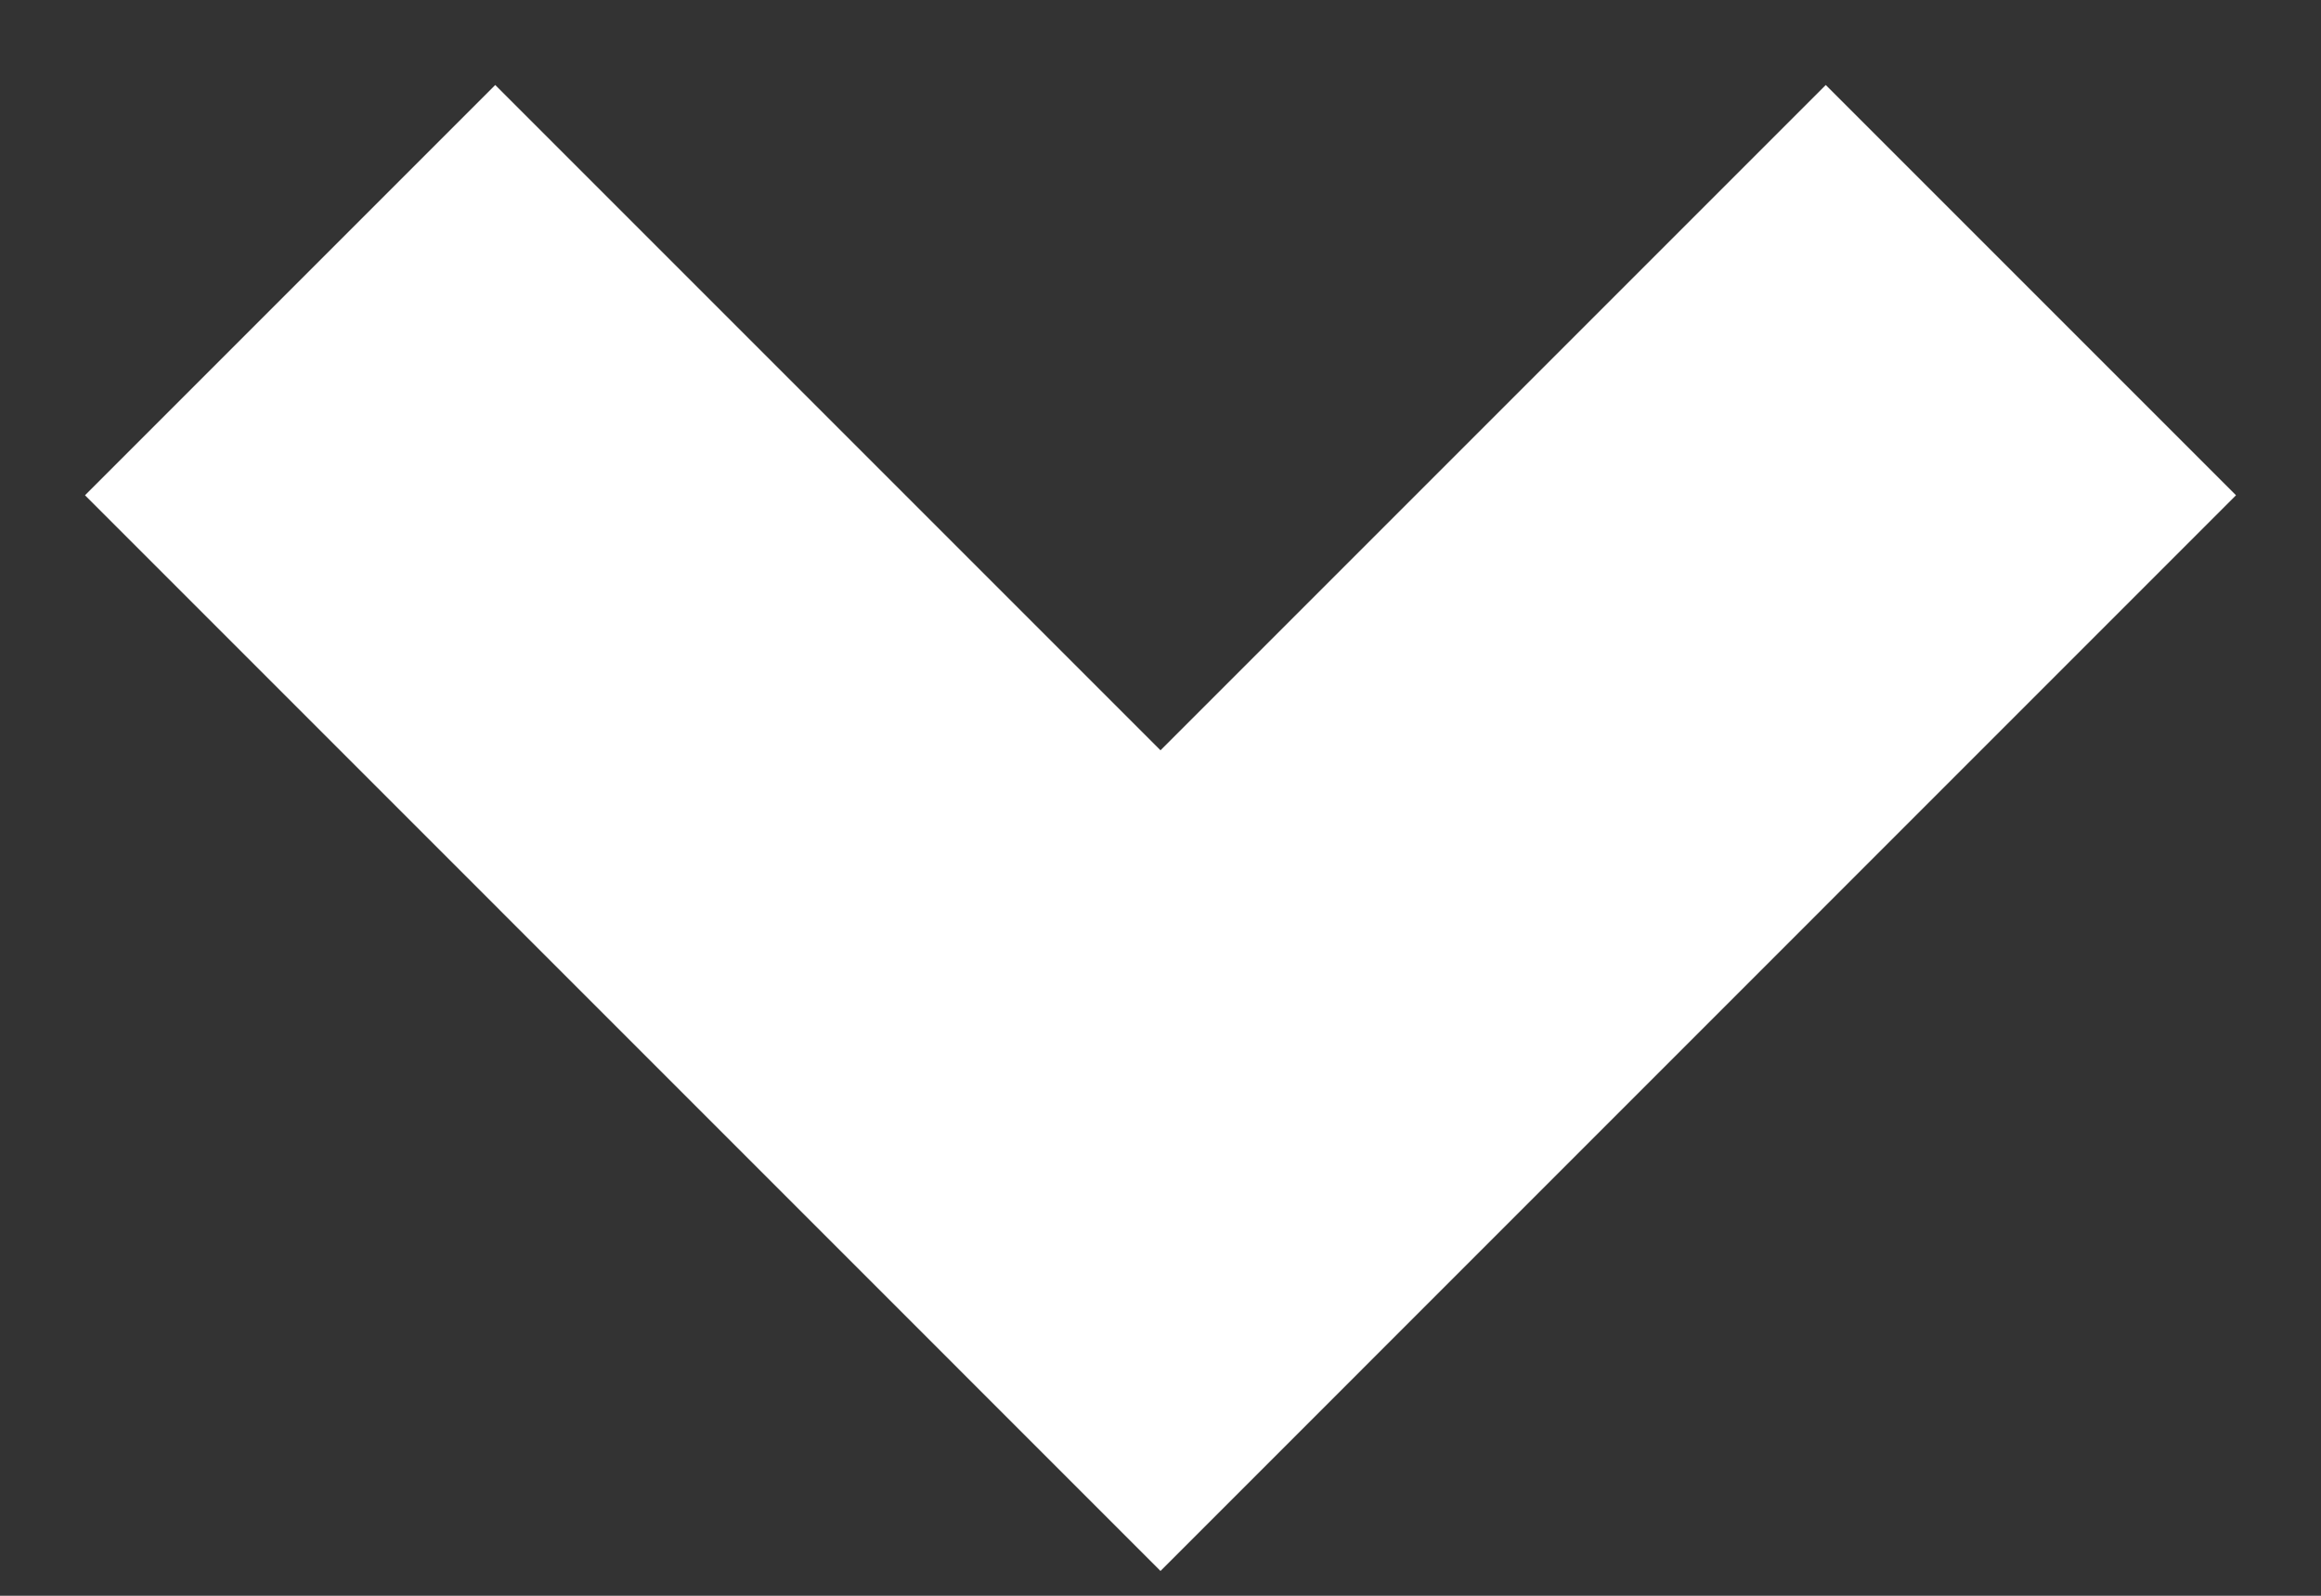 <svg width="16" height="11" viewBox="0 0 16 11" fill="none" xmlns="http://www.w3.org/2000/svg">
<rect x="0" y="0" width="16" height="11" fill="#333333" stroke="none"/>
<path fill-rule="evenodd" clip-rule="evenodd" d="M0.586 3.414L3.414 0.586L8 5.172L12.586 0.586L15.414 3.414L8 10.829L0.586 3.414Z" fill="white"/>
</svg>
